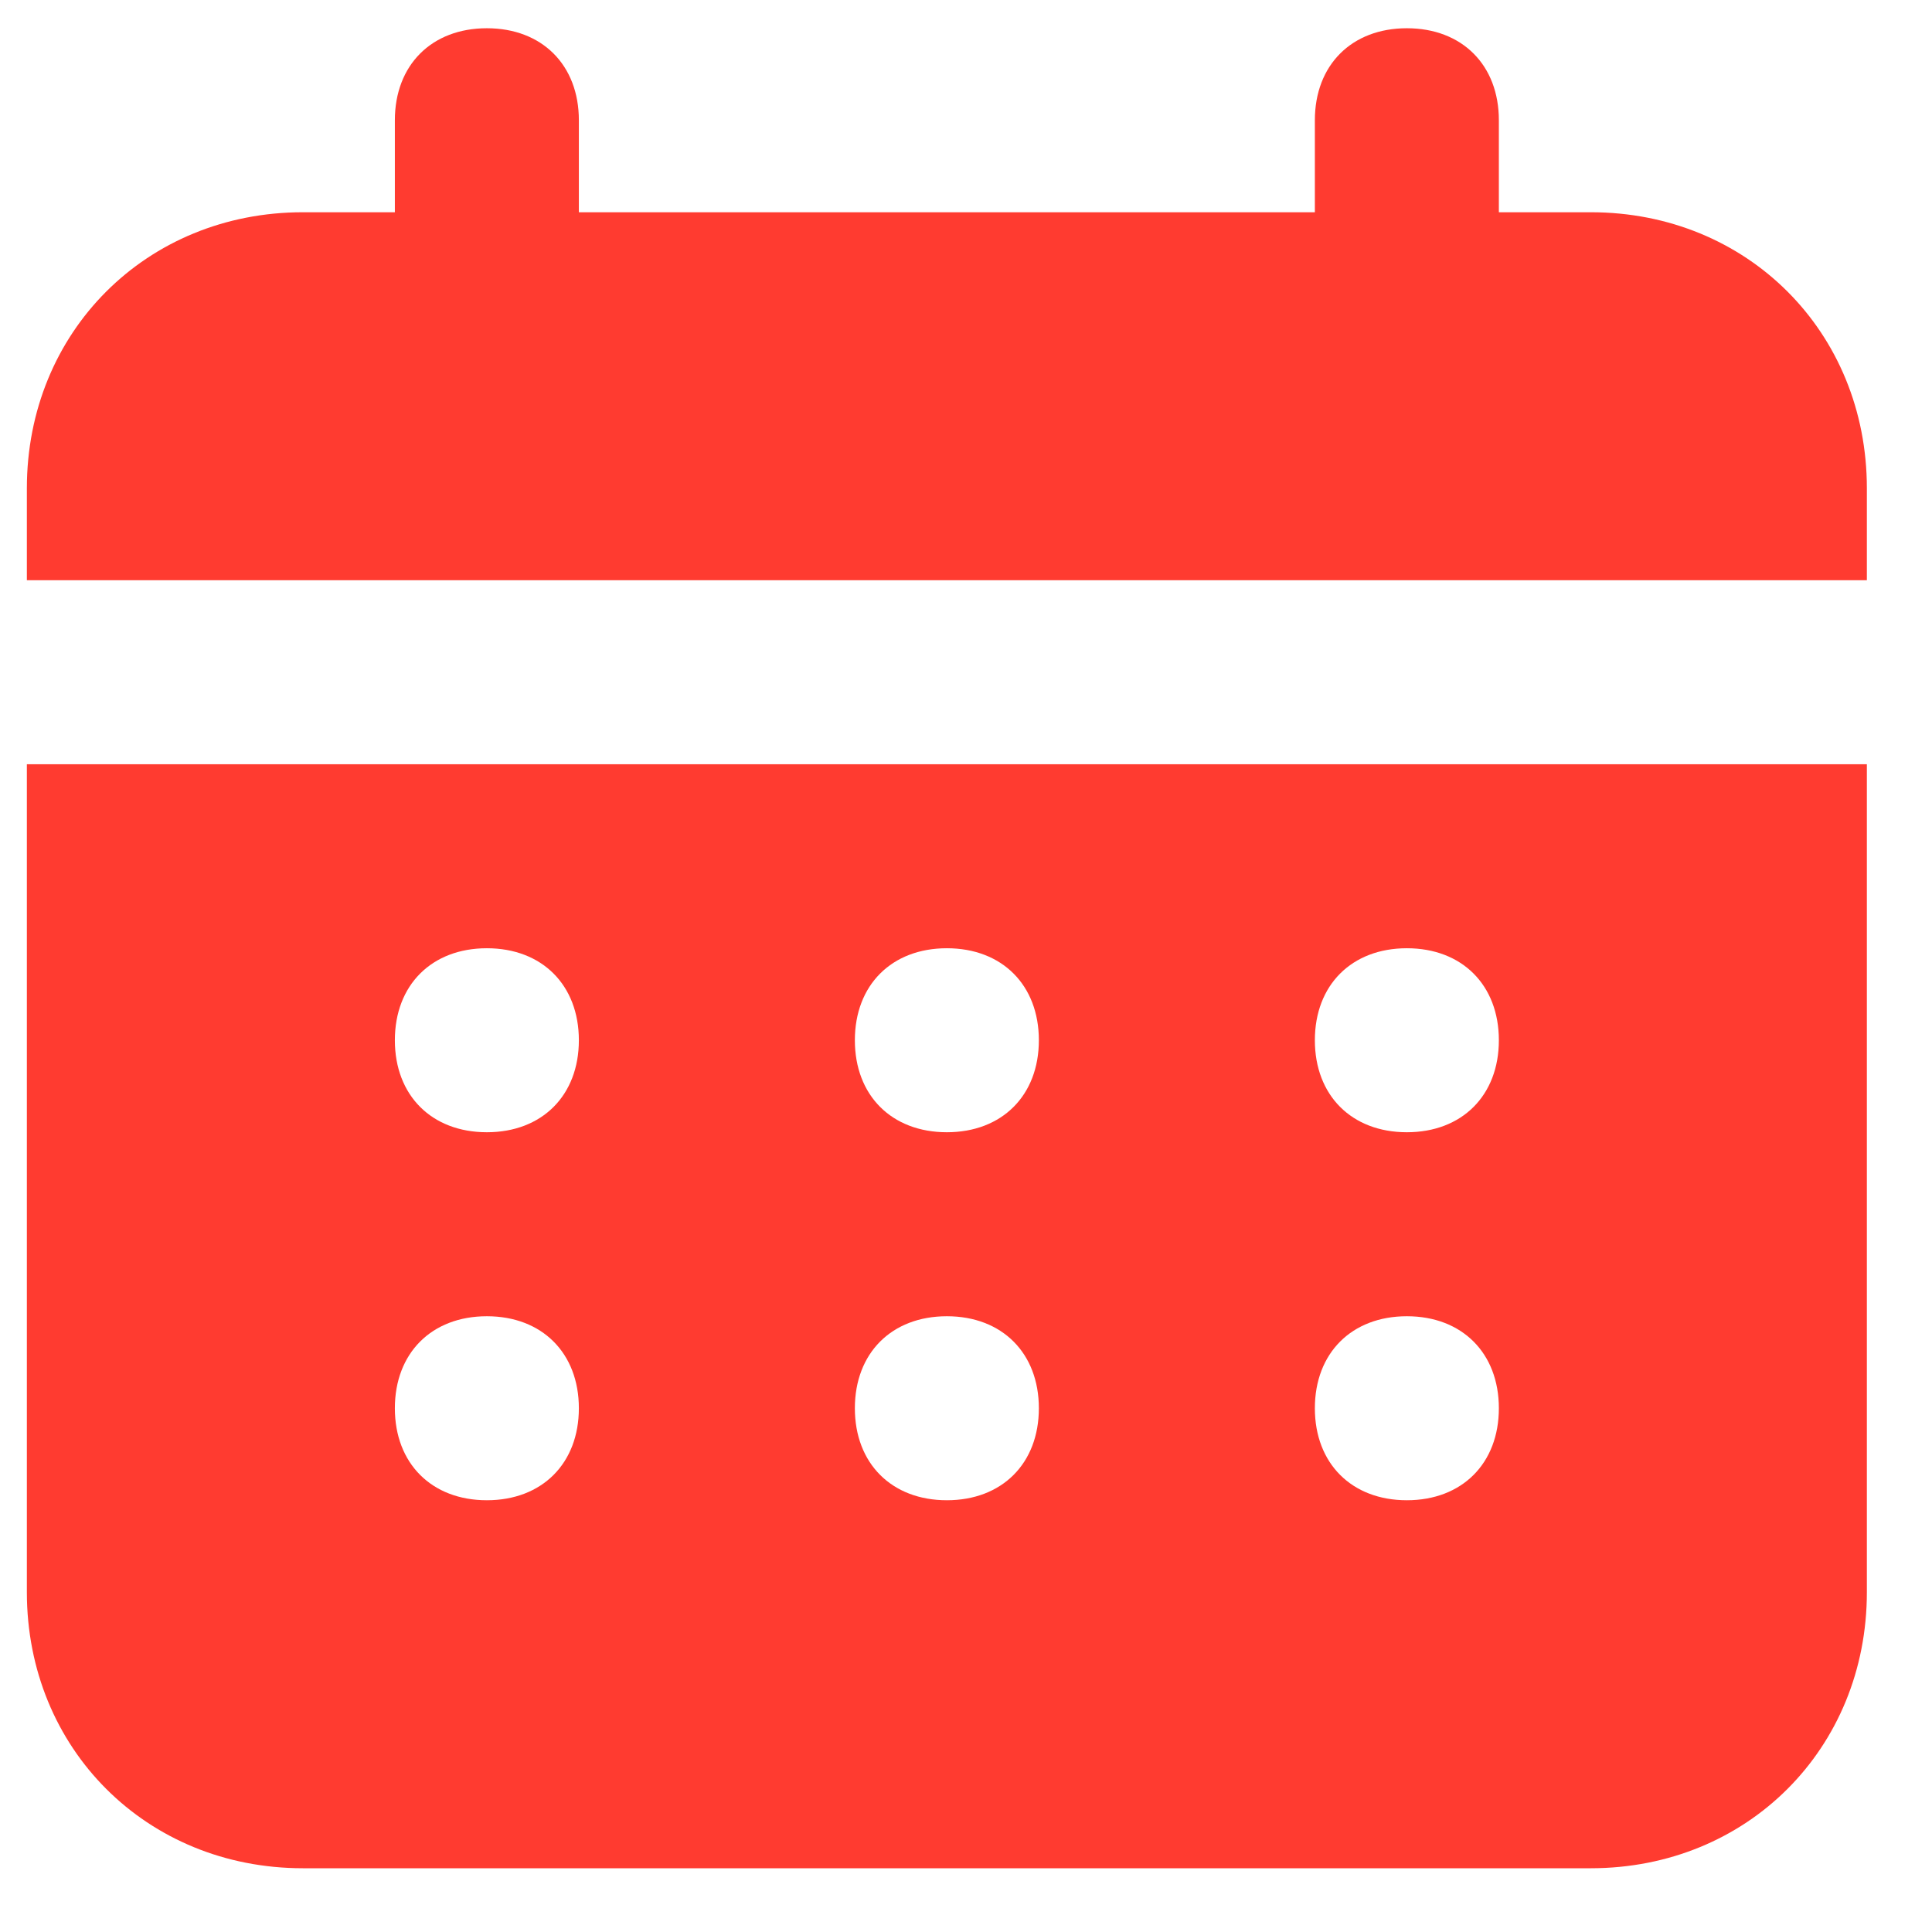 <svg width="21" height="21" viewBox="0 0 21 21" fill="none" xmlns="http://www.w3.org/2000/svg">
<path d="M17.292 2.307H16.292V1.307C16.292 0.707 15.892 0.307 15.292 0.307C14.692 0.307 14.292 0.707 14.292 1.307V2.307H6.292V1.307C6.292 0.707 5.892 0.307 5.292 0.307C4.692 0.307 4.292 0.707 4.292 1.307V2.307H3.292C1.592 2.307 0.292 3.607 0.292 5.307V6.307H20.292V5.307C20.292 3.607 18.992 2.307 17.292 2.307ZM0.292 17.307C0.292 19.007 1.592 20.307 3.292 20.307H17.292C18.992 20.307 20.292 19.007 20.292 17.307V8.307H0.292V17.307ZM15.292 10.307C15.892 10.307 16.292 10.707 16.292 11.307C16.292 11.907 15.892 12.307 15.292 12.307C14.692 12.307 14.292 11.907 14.292 11.307C14.292 10.707 14.692 10.307 15.292 10.307ZM15.292 14.307C15.892 14.307 16.292 14.707 16.292 15.307C16.292 15.907 15.892 16.307 15.292 16.307C14.692 16.307 14.292 15.907 14.292 15.307C14.292 14.707 14.692 14.307 15.292 14.307ZM10.292 10.307C10.892 10.307 11.292 10.707 11.292 11.307C11.292 11.907 10.892 12.307 10.292 12.307C9.692 12.307 9.292 11.907 9.292 11.307C9.292 10.707 9.692 10.307 10.292 10.307ZM10.292 14.307C10.892 14.307 11.292 14.707 11.292 15.307C11.292 15.907 10.892 16.307 10.292 16.307C9.692 16.307 9.292 15.907 9.292 15.307C9.292 14.707 9.692 14.307 10.292 14.307ZM5.292 10.307C5.892 10.307 6.292 10.707 6.292 11.307C6.292 11.907 5.892 12.307 5.292 12.307C4.692 12.307 4.292 11.907 4.292 11.307C4.292 10.707 4.692 10.307 5.292 10.307ZM5.292 14.307C5.892 14.307 6.292 14.707 6.292 15.307C6.292 15.907 5.892 16.307 5.292 16.307C4.692 16.307 4.292 15.907 4.292 15.307C4.292 14.707 4.692 14.307 5.292 14.307Z" fill="#FF3B30"/>
</svg>
